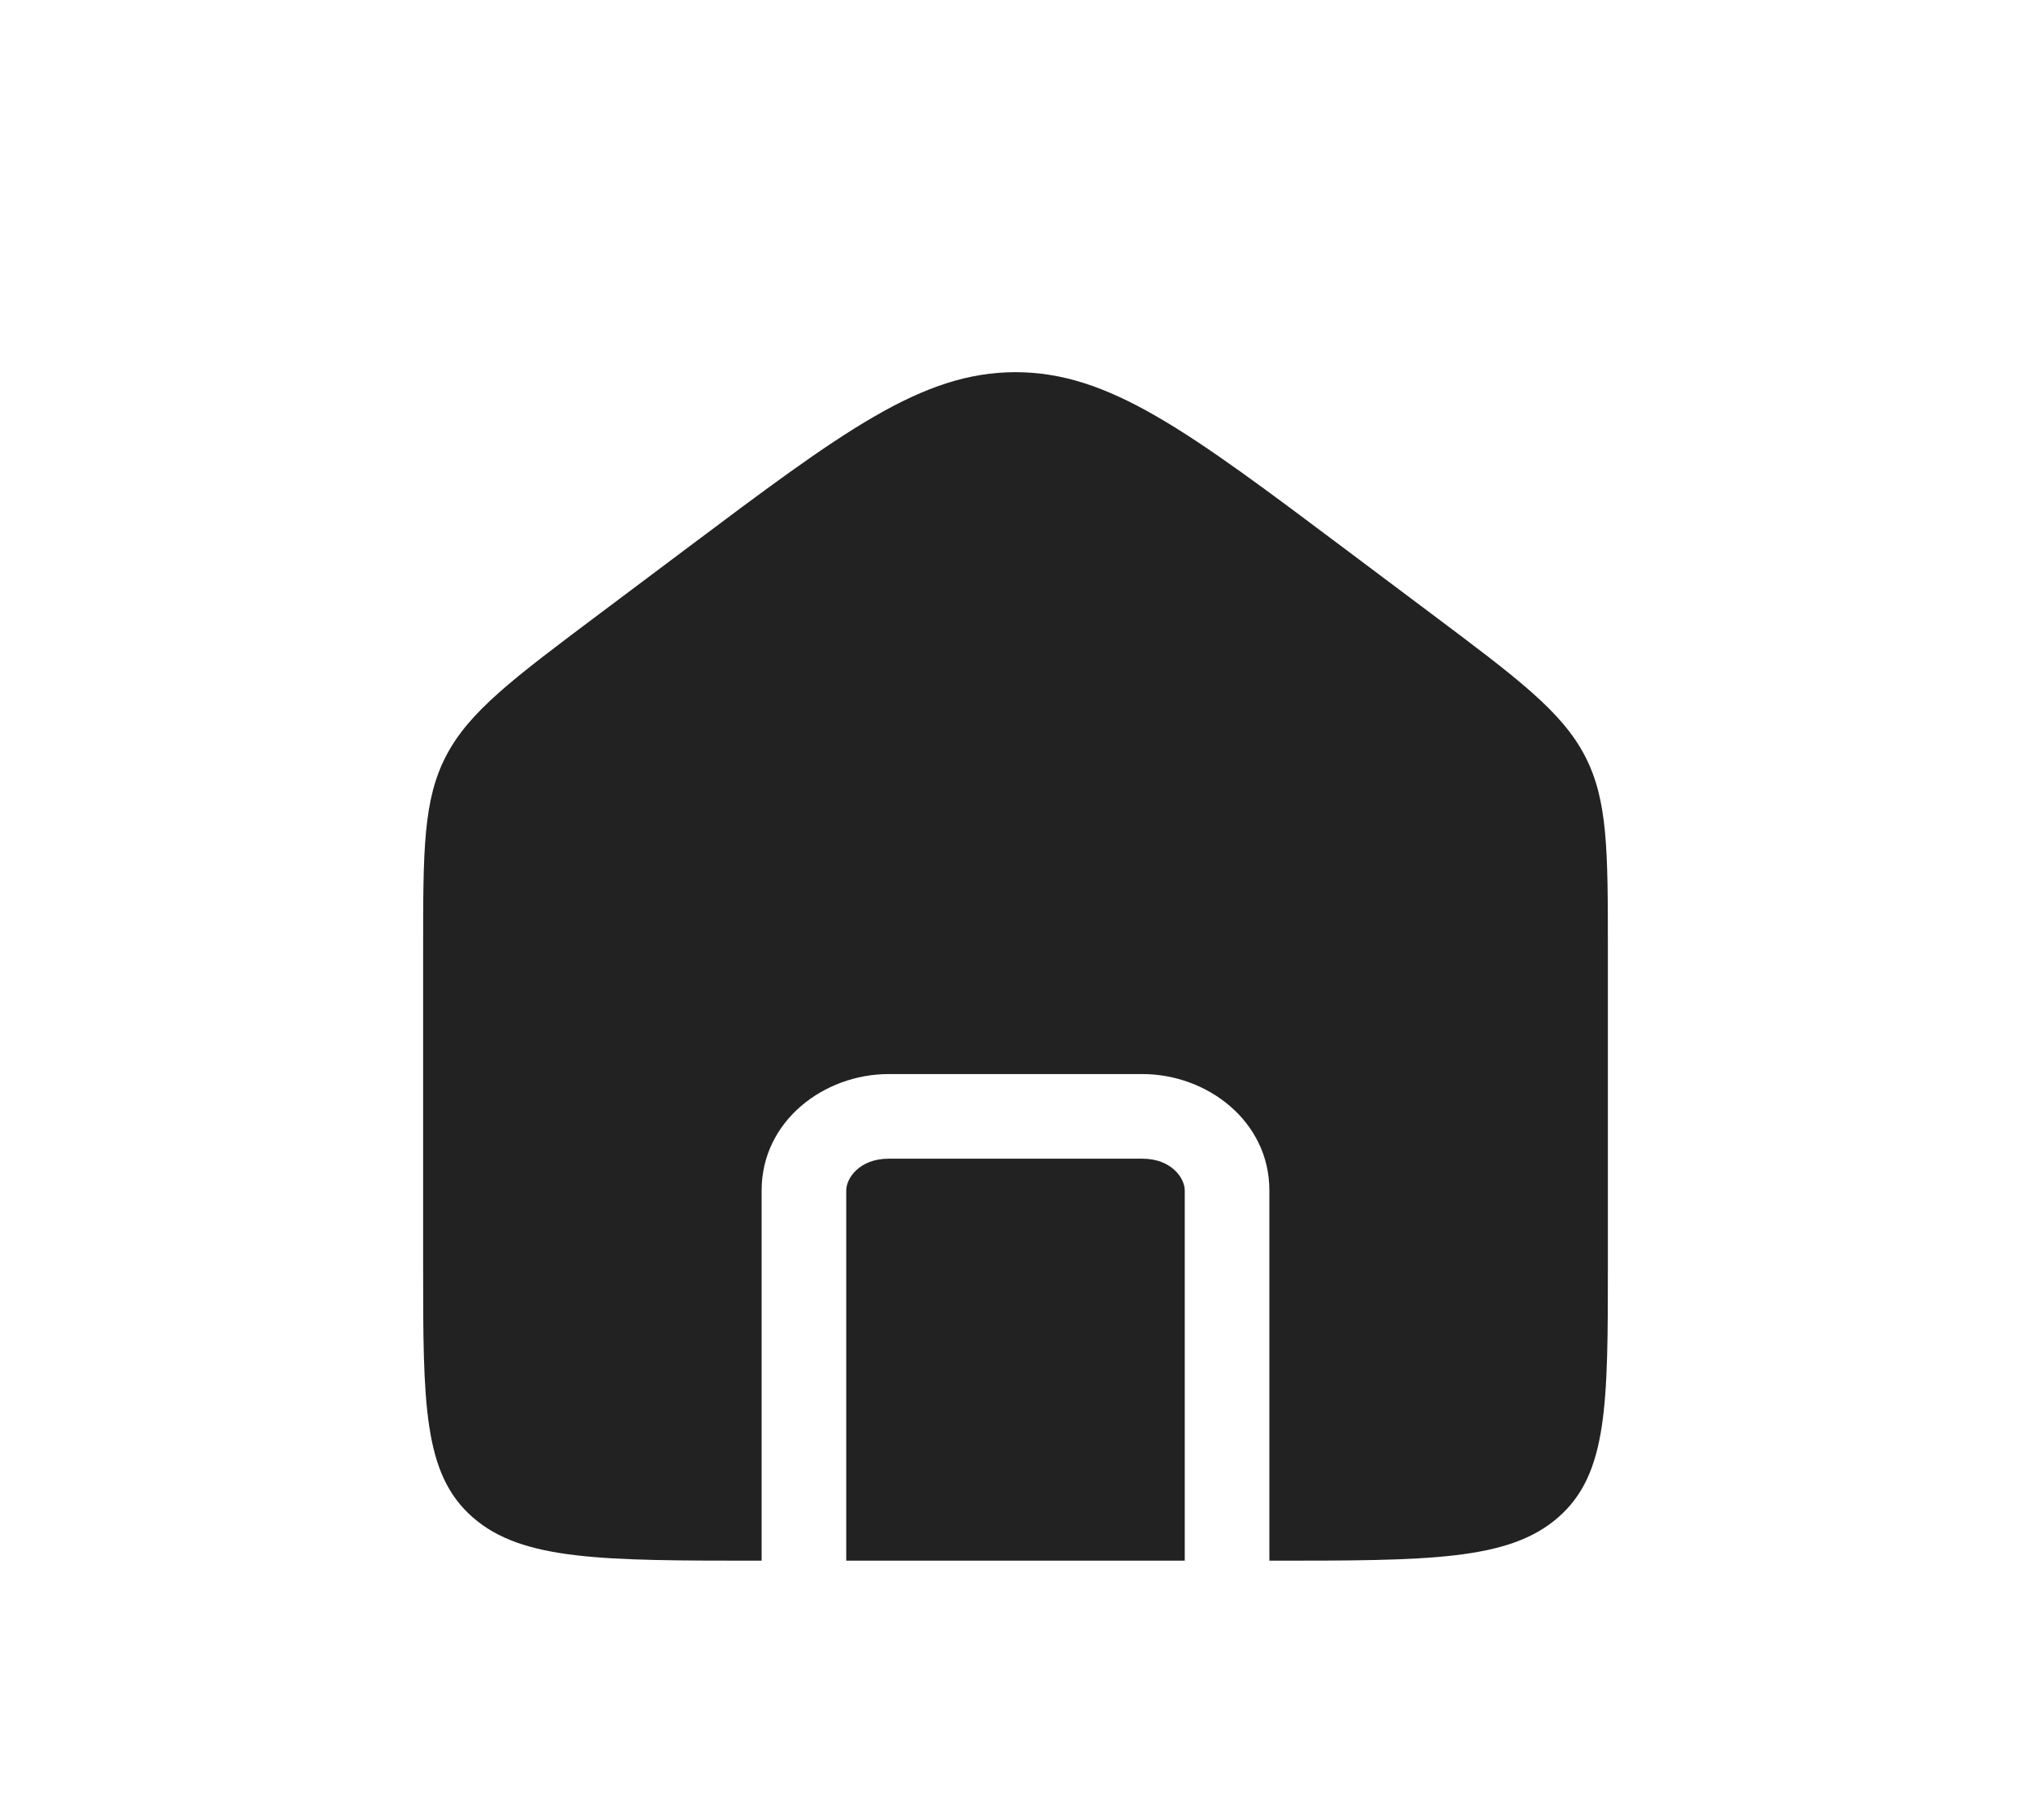 <svg width="48" height="43" viewBox="0 0 48 43" fill="none" xmlns="http://www.w3.org/2000/svg">
<path fill-rule="evenodd" clip-rule="evenodd" d="M10.549 17.851C10 18.896 10 20.084 10 22.46V29.88C10 33.18 10 34.83 11.172 35.855C12.343 36.88 14.229 36.88 18 36.88L18 28.131C18 26.491 19.473 25.381 21 25.381H27C28.527 25.381 30 26.491 30 28.131V36.88C33.771 36.88 35.657 36.88 36.828 35.855C38 34.83 38 33.18 38 29.88V22.46C38 20.084 38 18.896 37.451 17.851C36.902 16.807 35.871 16.034 33.809 14.488L31.809 12.988C28.083 10.193 26.22 8.795 24 8.795C21.78 8.795 19.917 10.193 16.191 12.988L14.191 14.488C12.129 16.034 11.098 16.807 10.549 17.851ZM28 36.88V28.131C28 27.837 27.682 27.381 27 27.381H21C20.318 27.381 20 27.837 20 28.131V36.88H28Z" fill="#222222"/>
</svg>
